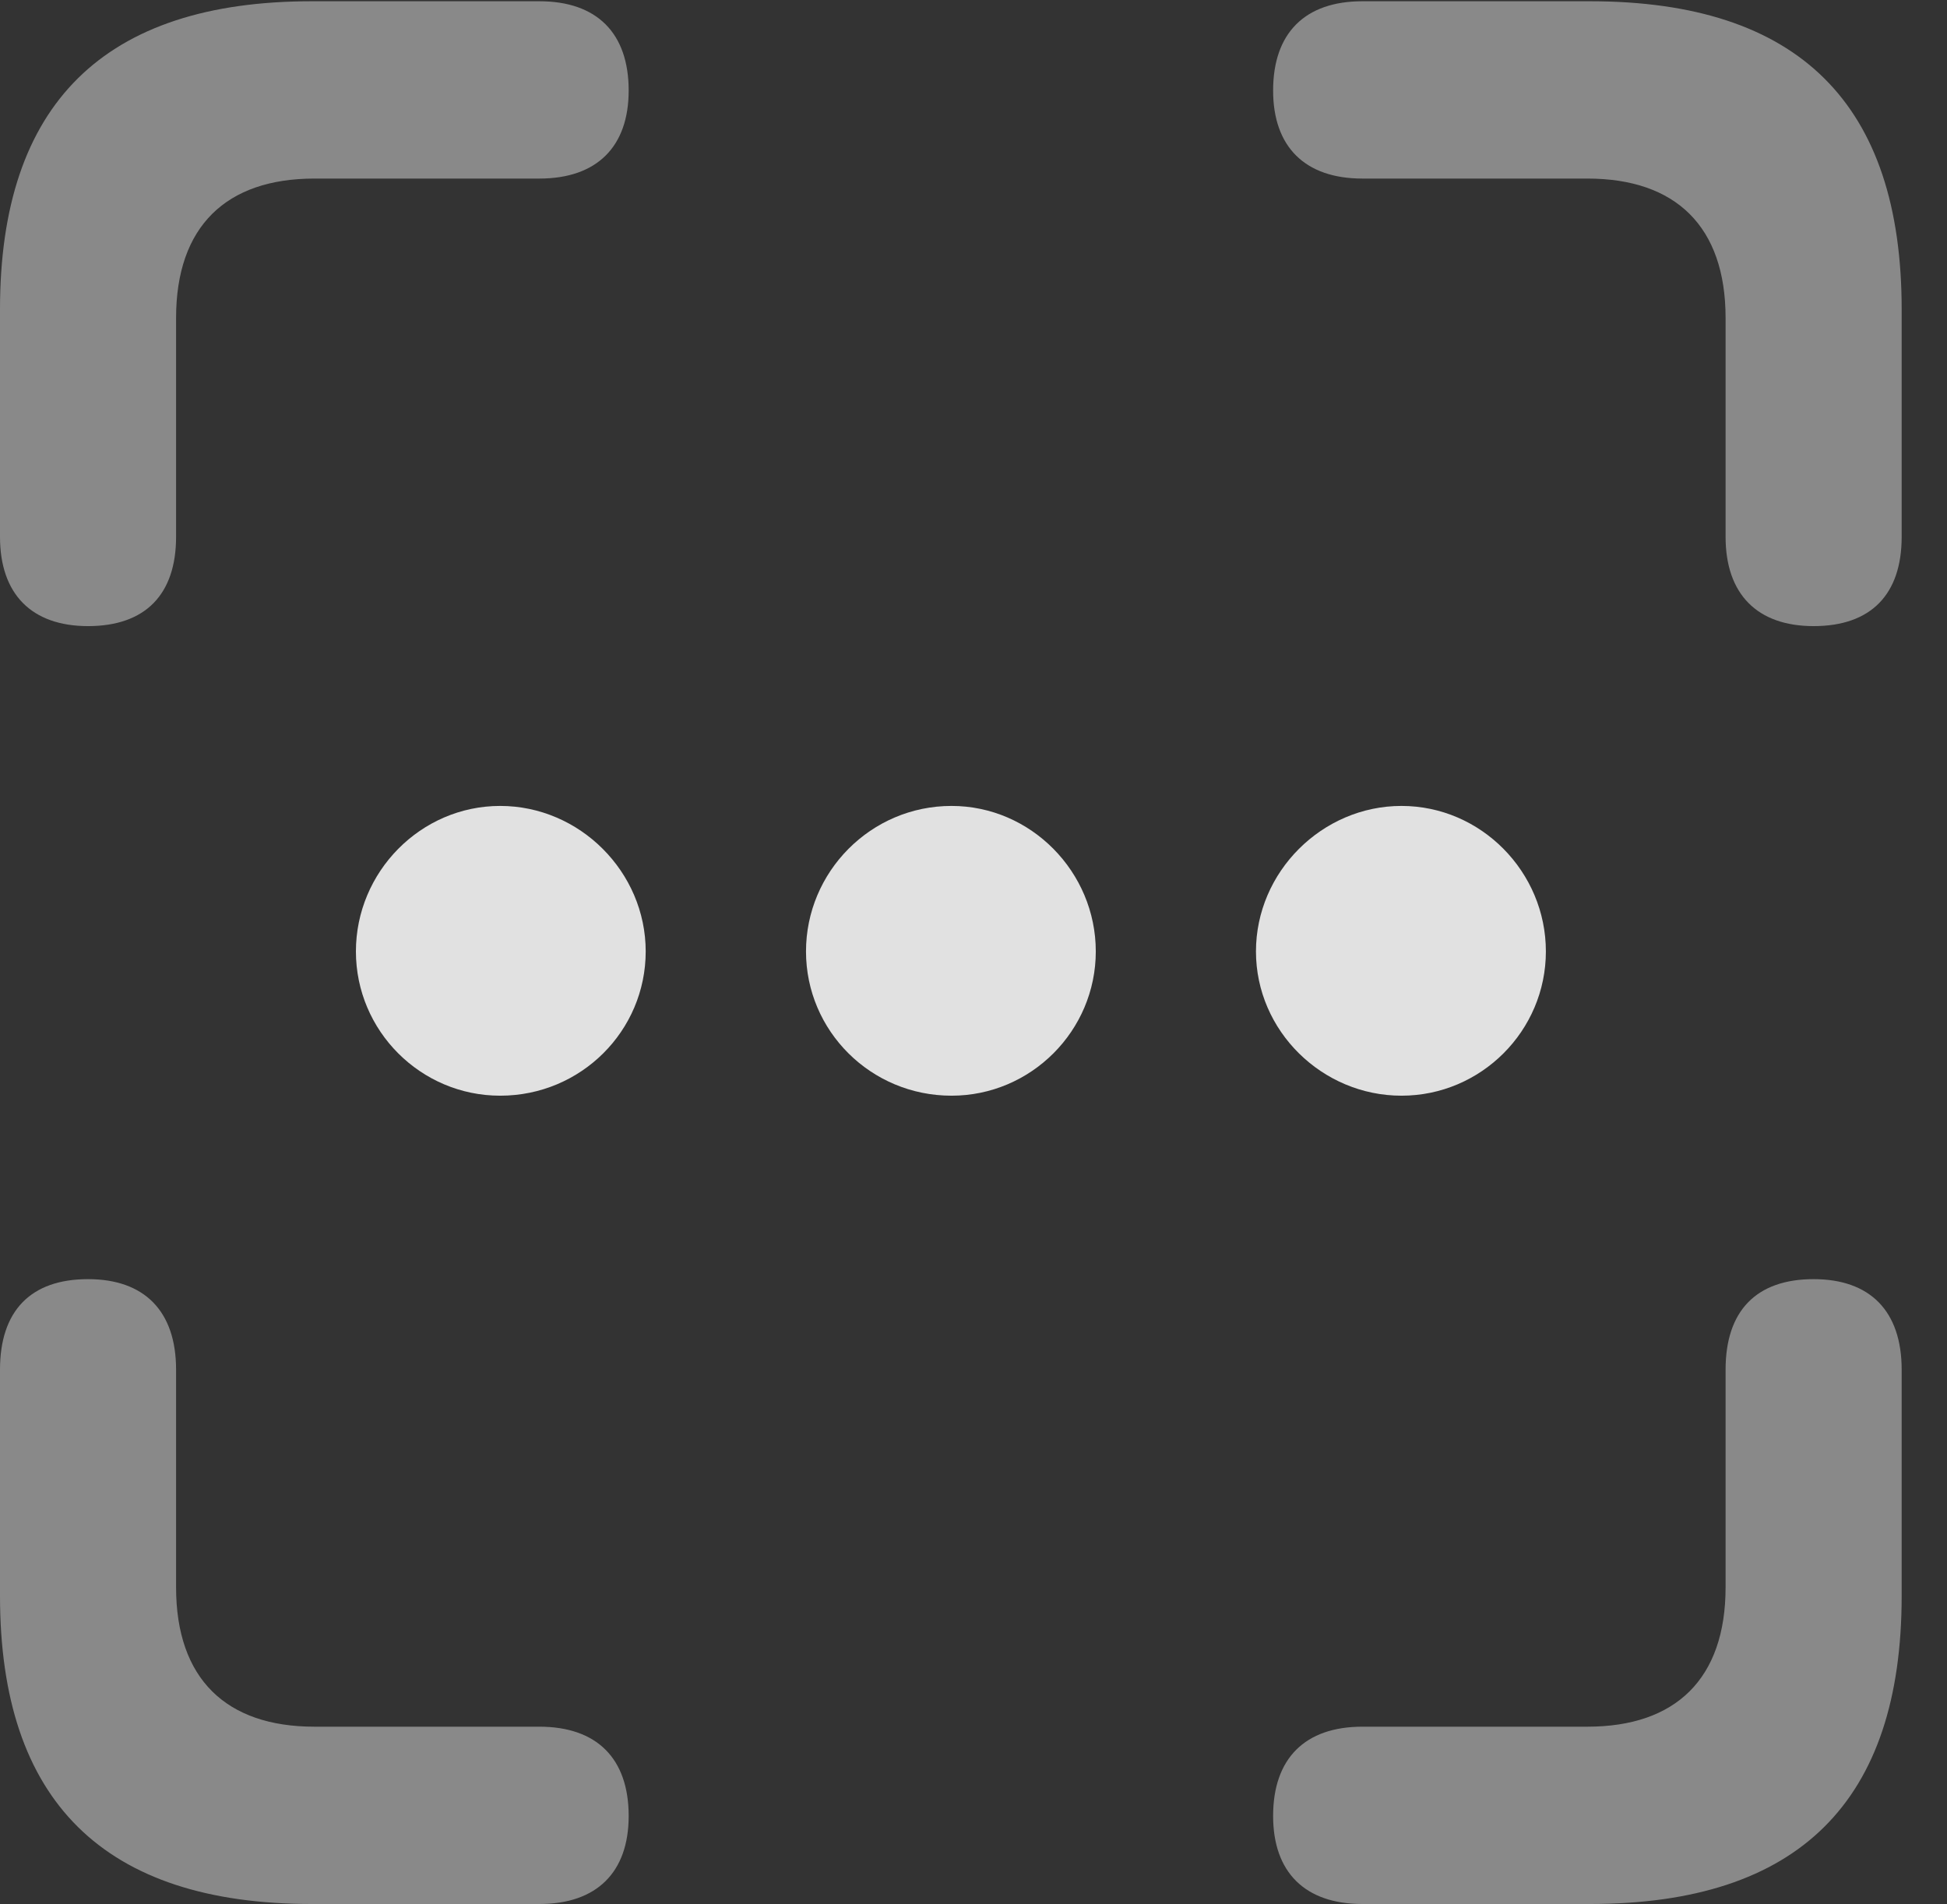 <?xml version="1.0" encoding="UTF-8"?>
<!--Generator: Apple Native CoreSVG 341-->
<!DOCTYPE svg
PUBLIC "-//W3C//DTD SVG 1.1//EN"
       "http://www.w3.org/Graphics/SVG/1.1/DTD/svg11.dtd">
<svg version="1.1" xmlns="http://www.w3.org/2000/svg" xmlns:xlink="http://www.w3.org/1999/xlink" viewBox="0 0 15.547 15.205">
 <rect x="0" y="0" width="15.547" height="15.205" fill="#333333" stroke="none"/>
 <g>
  <rect height="15.205" opacity="0" width="15.547" x="0" y="0"/>
  <path d="M0.703 5C1.162 5 1.406 4.746 1.406 4.287L1.406 2.539C1.406 1.807 1.807 1.426 2.51 1.426L4.307 1.426C4.766 1.426 5.02 1.172 5.02 0.723C5.02 0.264 4.766 0.01 4.307 0.01L2.49 0.01C0.83 0.01 0 0.83 0 2.471L0 4.287C0 4.746 0.254 5 0.703 5ZM14.482 5C14.941 5 15.185 4.746 15.185 4.287L15.185 2.471C15.185 0.83 14.365 0.01 12.695 0.01L10.879 0.01C10.42 0.01 10.166 0.264 10.166 0.723C10.166 1.172 10.42 1.426 10.879 1.426L12.676 1.426C13.379 1.426 13.779 1.807 13.779 2.539L13.779 4.287C13.779 4.746 14.033 5 14.482 5ZM2.49 15.205L4.307 15.205C4.766 15.205 5.02 14.951 5.02 14.502C5.02 14.043 4.766 13.789 4.307 13.789L2.51 13.789C1.807 13.789 1.406 13.408 1.406 12.676L1.406 10.938C1.406 10.469 1.152 10.215 0.703 10.215C0.244 10.215 0 10.469 0 10.938L0 12.744C0 14.385 0.83 15.205 2.49 15.205ZM10.879 15.205L12.695 15.205C14.365 15.205 15.185 14.385 15.185 12.744L15.185 10.938C15.185 10.469 14.932 10.215 14.482 10.215C14.023 10.215 13.779 10.469 13.779 10.938L13.779 12.676C13.779 13.408 13.379 13.789 12.676 13.789L10.879 13.789C10.42 13.789 10.166 14.043 10.166 14.502C10.166 14.951 10.42 15.205 10.879 15.205Z" fill="white" fill-opacity="0.425"/>
  <path d="M11.191 8.75C11.826 8.75 12.344 8.232 12.344 7.598C12.344 6.963 11.826 6.436 11.191 6.436C10.557 6.436 10.029 6.963 10.029 7.598C10.029 8.232 10.557 8.75 11.191 8.75Z" fill="white" fill-opacity="0.85"/>
  <path d="M7.598 8.75C8.232 8.75 8.75 8.232 8.75 7.598C8.75 6.963 8.232 6.436 7.598 6.436C6.953 6.436 6.436 6.963 6.436 7.598C6.436 8.232 6.953 8.75 7.598 8.75Z" fill="white" fill-opacity="0.85"/>
  <path d="M3.994 8.75C4.639 8.75 5.156 8.232 5.156 7.598C5.156 6.963 4.629 6.436 3.994 6.436C3.359 6.436 2.842 6.963 2.842 7.598C2.842 8.232 3.359 8.75 3.994 8.75Z" fill="white" fill-opacity="0.85"/>
 </g>
</svg>
